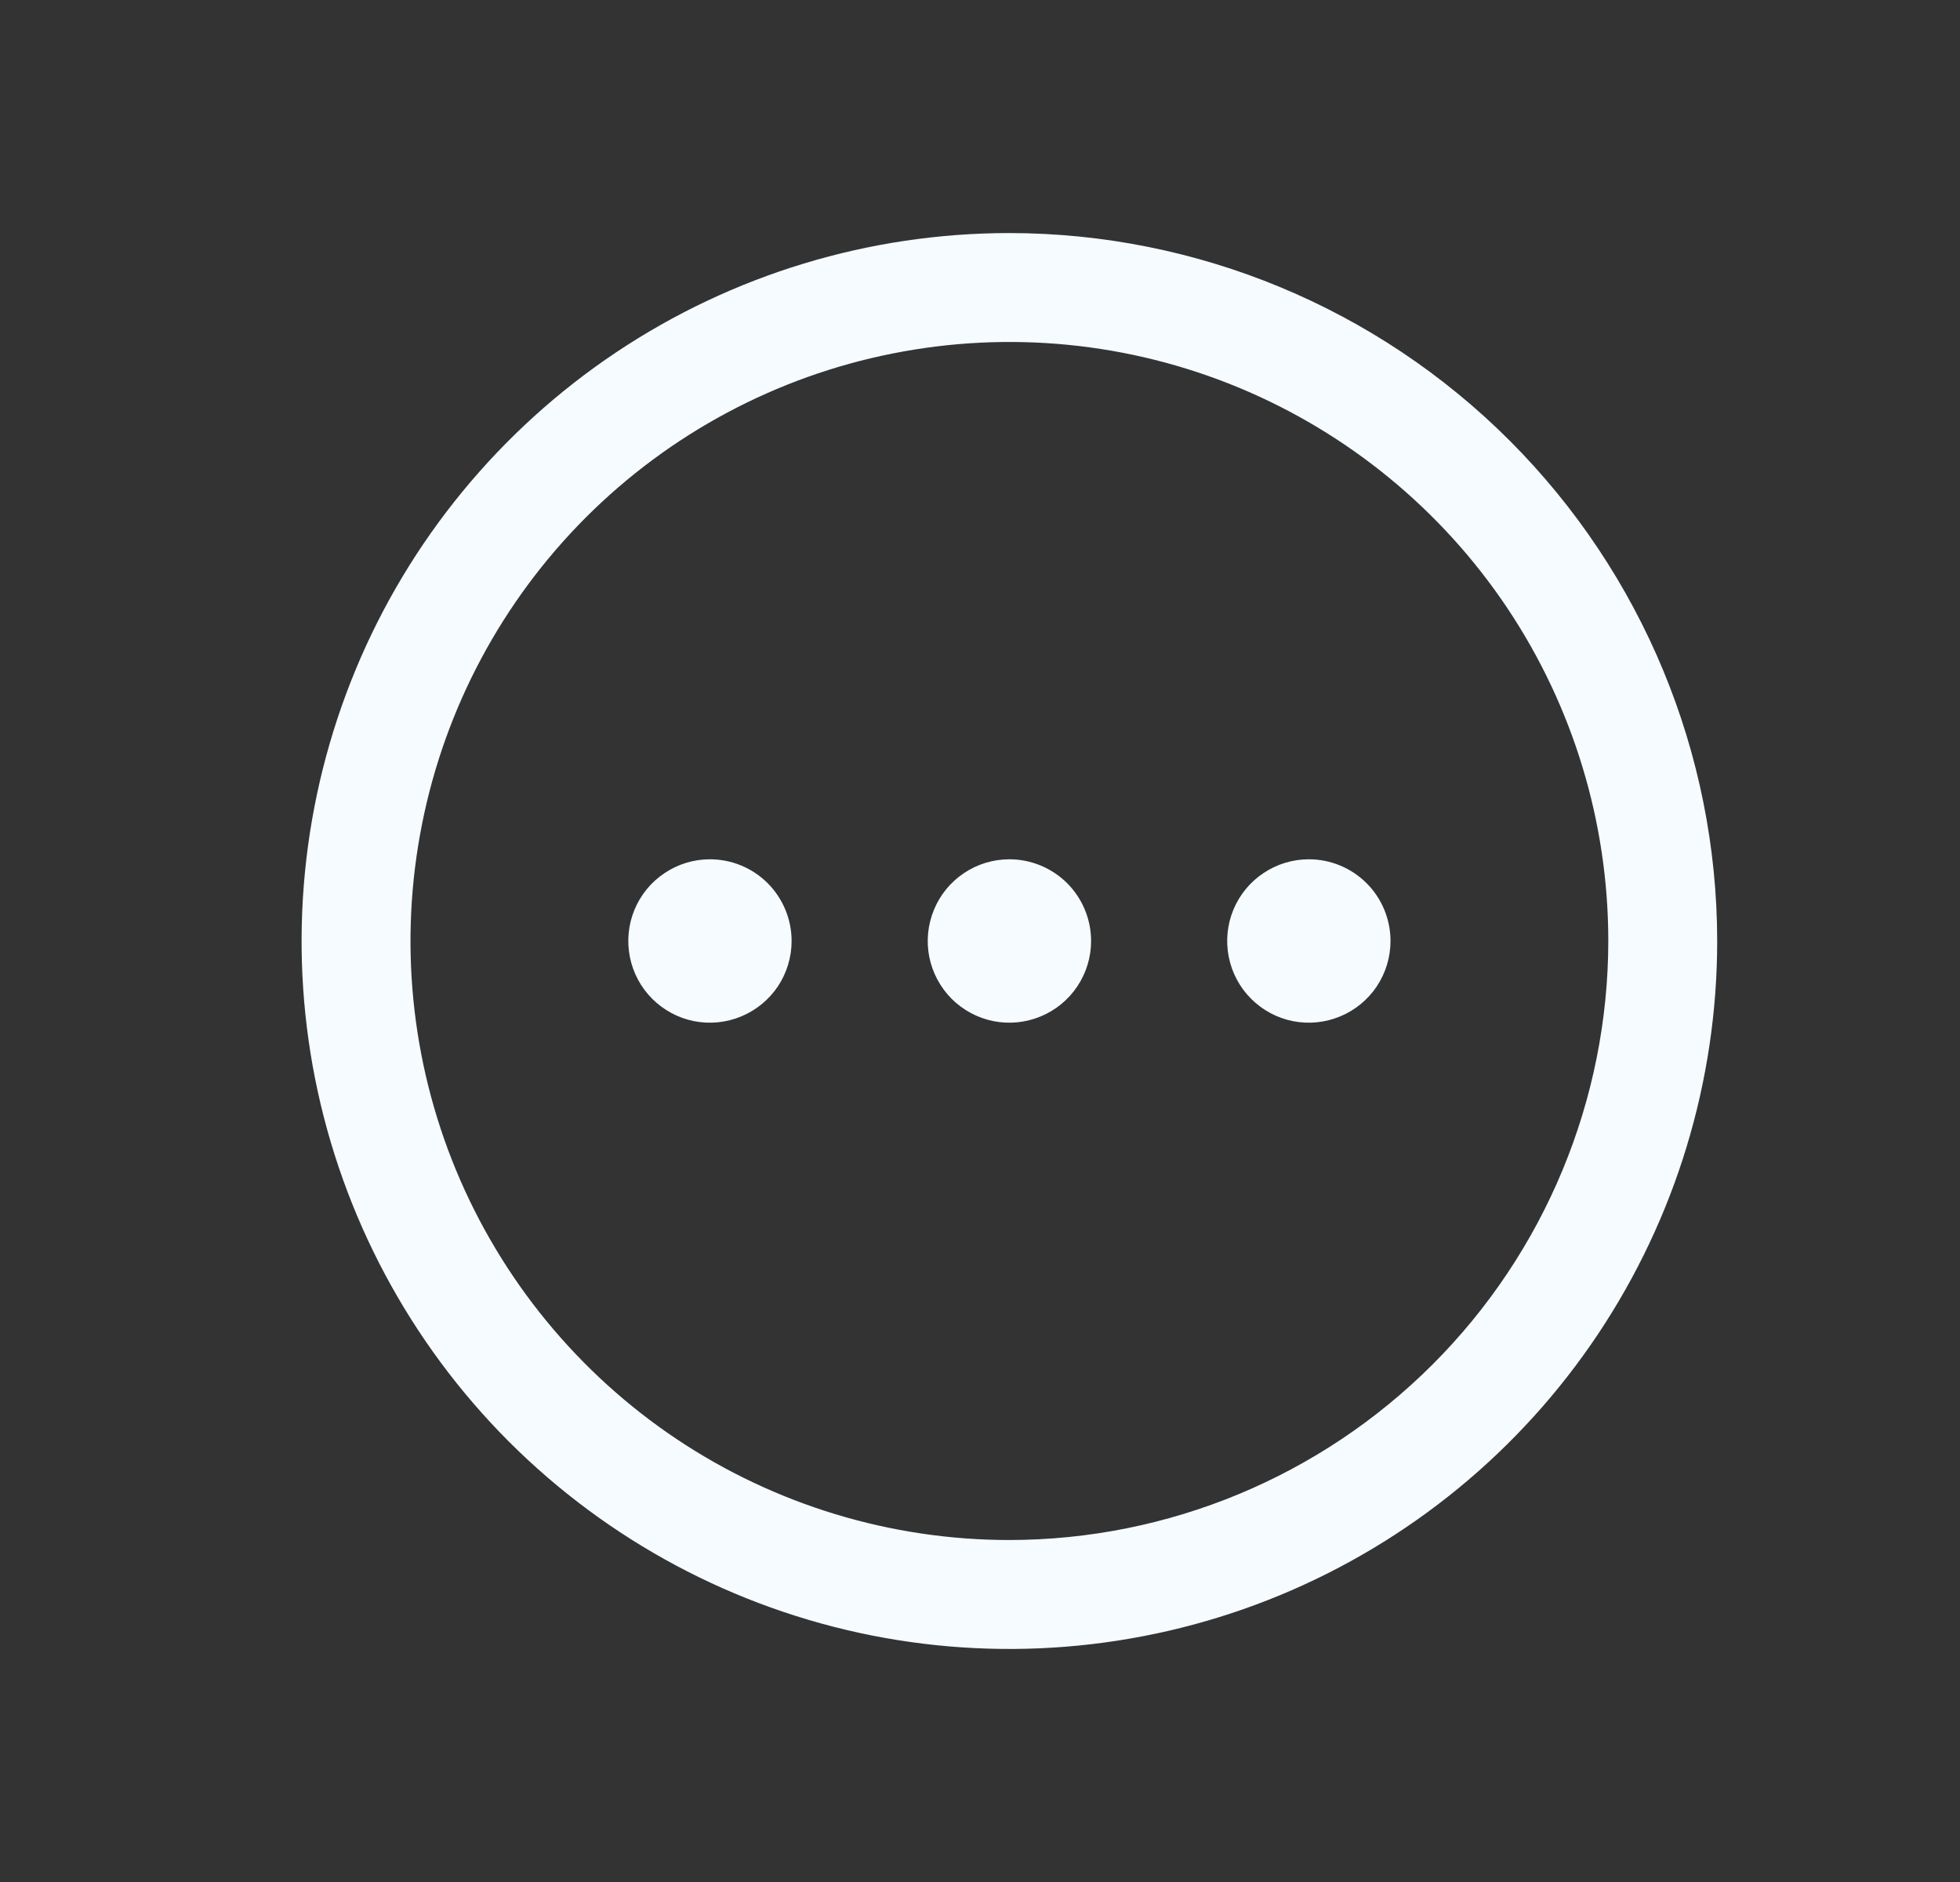 <svg width="25" height="24" viewBox="0 0 25 24" fill="none" xmlns="http://www.w3.org/2000/svg">
<rect x="0" y="0" width="25" height="24" fill="#333333" stroke="none"/>
<path d="M12.875 2.972C11.089 2.972 9.344 3.501 7.859 4.493C6.375 5.485 5.217 6.895 4.534 8.545C3.851 10.195 3.672 12.01 4.02 13.761C4.369 15.512 5.229 17.121 6.491 18.384C7.754 19.646 9.362 20.506 11.114 20.855C12.865 21.203 14.68 21.024 16.33 20.341C17.98 19.657 19.39 18.5 20.381 17.016C21.373 15.531 21.903 13.786 21.903 12C21.901 9.606 20.948 7.312 19.256 5.619C17.563 3.926 15.269 2.974 12.875 2.972ZM12.875 19.639C11.364 19.639 9.887 19.191 8.631 18.352C7.375 17.512 6.396 16.319 5.817 14.923C5.239 13.527 5.088 11.992 5.383 10.51C5.677 9.028 6.405 7.667 7.473 6.598C8.542 5.53 9.903 4.802 11.385 4.508C12.867 4.213 14.402 4.364 15.798 4.942C17.194 5.521 18.387 6.5 19.227 7.756C20.066 9.012 20.514 10.489 20.514 12C20.512 14.025 19.706 15.967 18.274 17.399C16.842 18.831 14.9 19.637 12.875 19.639ZM13.917 12C13.917 12.206 13.856 12.407 13.741 12.579C13.627 12.75 13.464 12.883 13.274 12.962C13.083 13.041 12.874 13.062 12.672 13.022C12.47 12.982 12.284 12.882 12.138 12.737C11.993 12.591 11.893 12.405 11.853 12.203C11.813 12.001 11.834 11.792 11.913 11.601C11.991 11.411 12.125 11.248 12.296 11.134C12.467 11.019 12.669 10.958 12.875 10.958C13.151 10.958 13.416 11.068 13.612 11.263C13.807 11.459 13.917 11.724 13.917 12ZM17.736 12C17.736 12.206 17.675 12.407 17.561 12.579C17.446 12.75 17.284 12.883 17.093 12.962C16.903 13.041 16.693 13.062 16.491 13.022C16.289 12.982 16.104 12.882 15.958 12.737C15.812 12.591 15.713 12.405 15.673 12.203C15.633 12.001 15.653 11.792 15.732 11.601C15.811 11.411 15.944 11.248 16.116 11.134C16.287 11.019 16.488 10.958 16.695 10.958C16.971 10.958 17.236 11.068 17.431 11.263C17.627 11.459 17.736 11.724 17.736 12ZM10.097 12C10.097 12.206 10.036 12.407 9.922 12.579C9.807 12.75 9.644 12.883 9.454 12.962C9.264 13.041 9.054 13.062 8.852 13.022C8.65 12.982 8.465 12.882 8.319 12.737C8.173 12.591 8.074 12.405 8.034 12.203C7.994 12.001 8.014 11.792 8.093 11.601C8.172 11.411 8.305 11.248 8.477 11.134C8.648 11.019 8.849 10.958 9.055 10.958C9.332 10.958 9.597 11.068 9.792 11.263C9.987 11.459 10.097 11.724 10.097 12Z" fill="#F5FBFF"/>
</svg>
